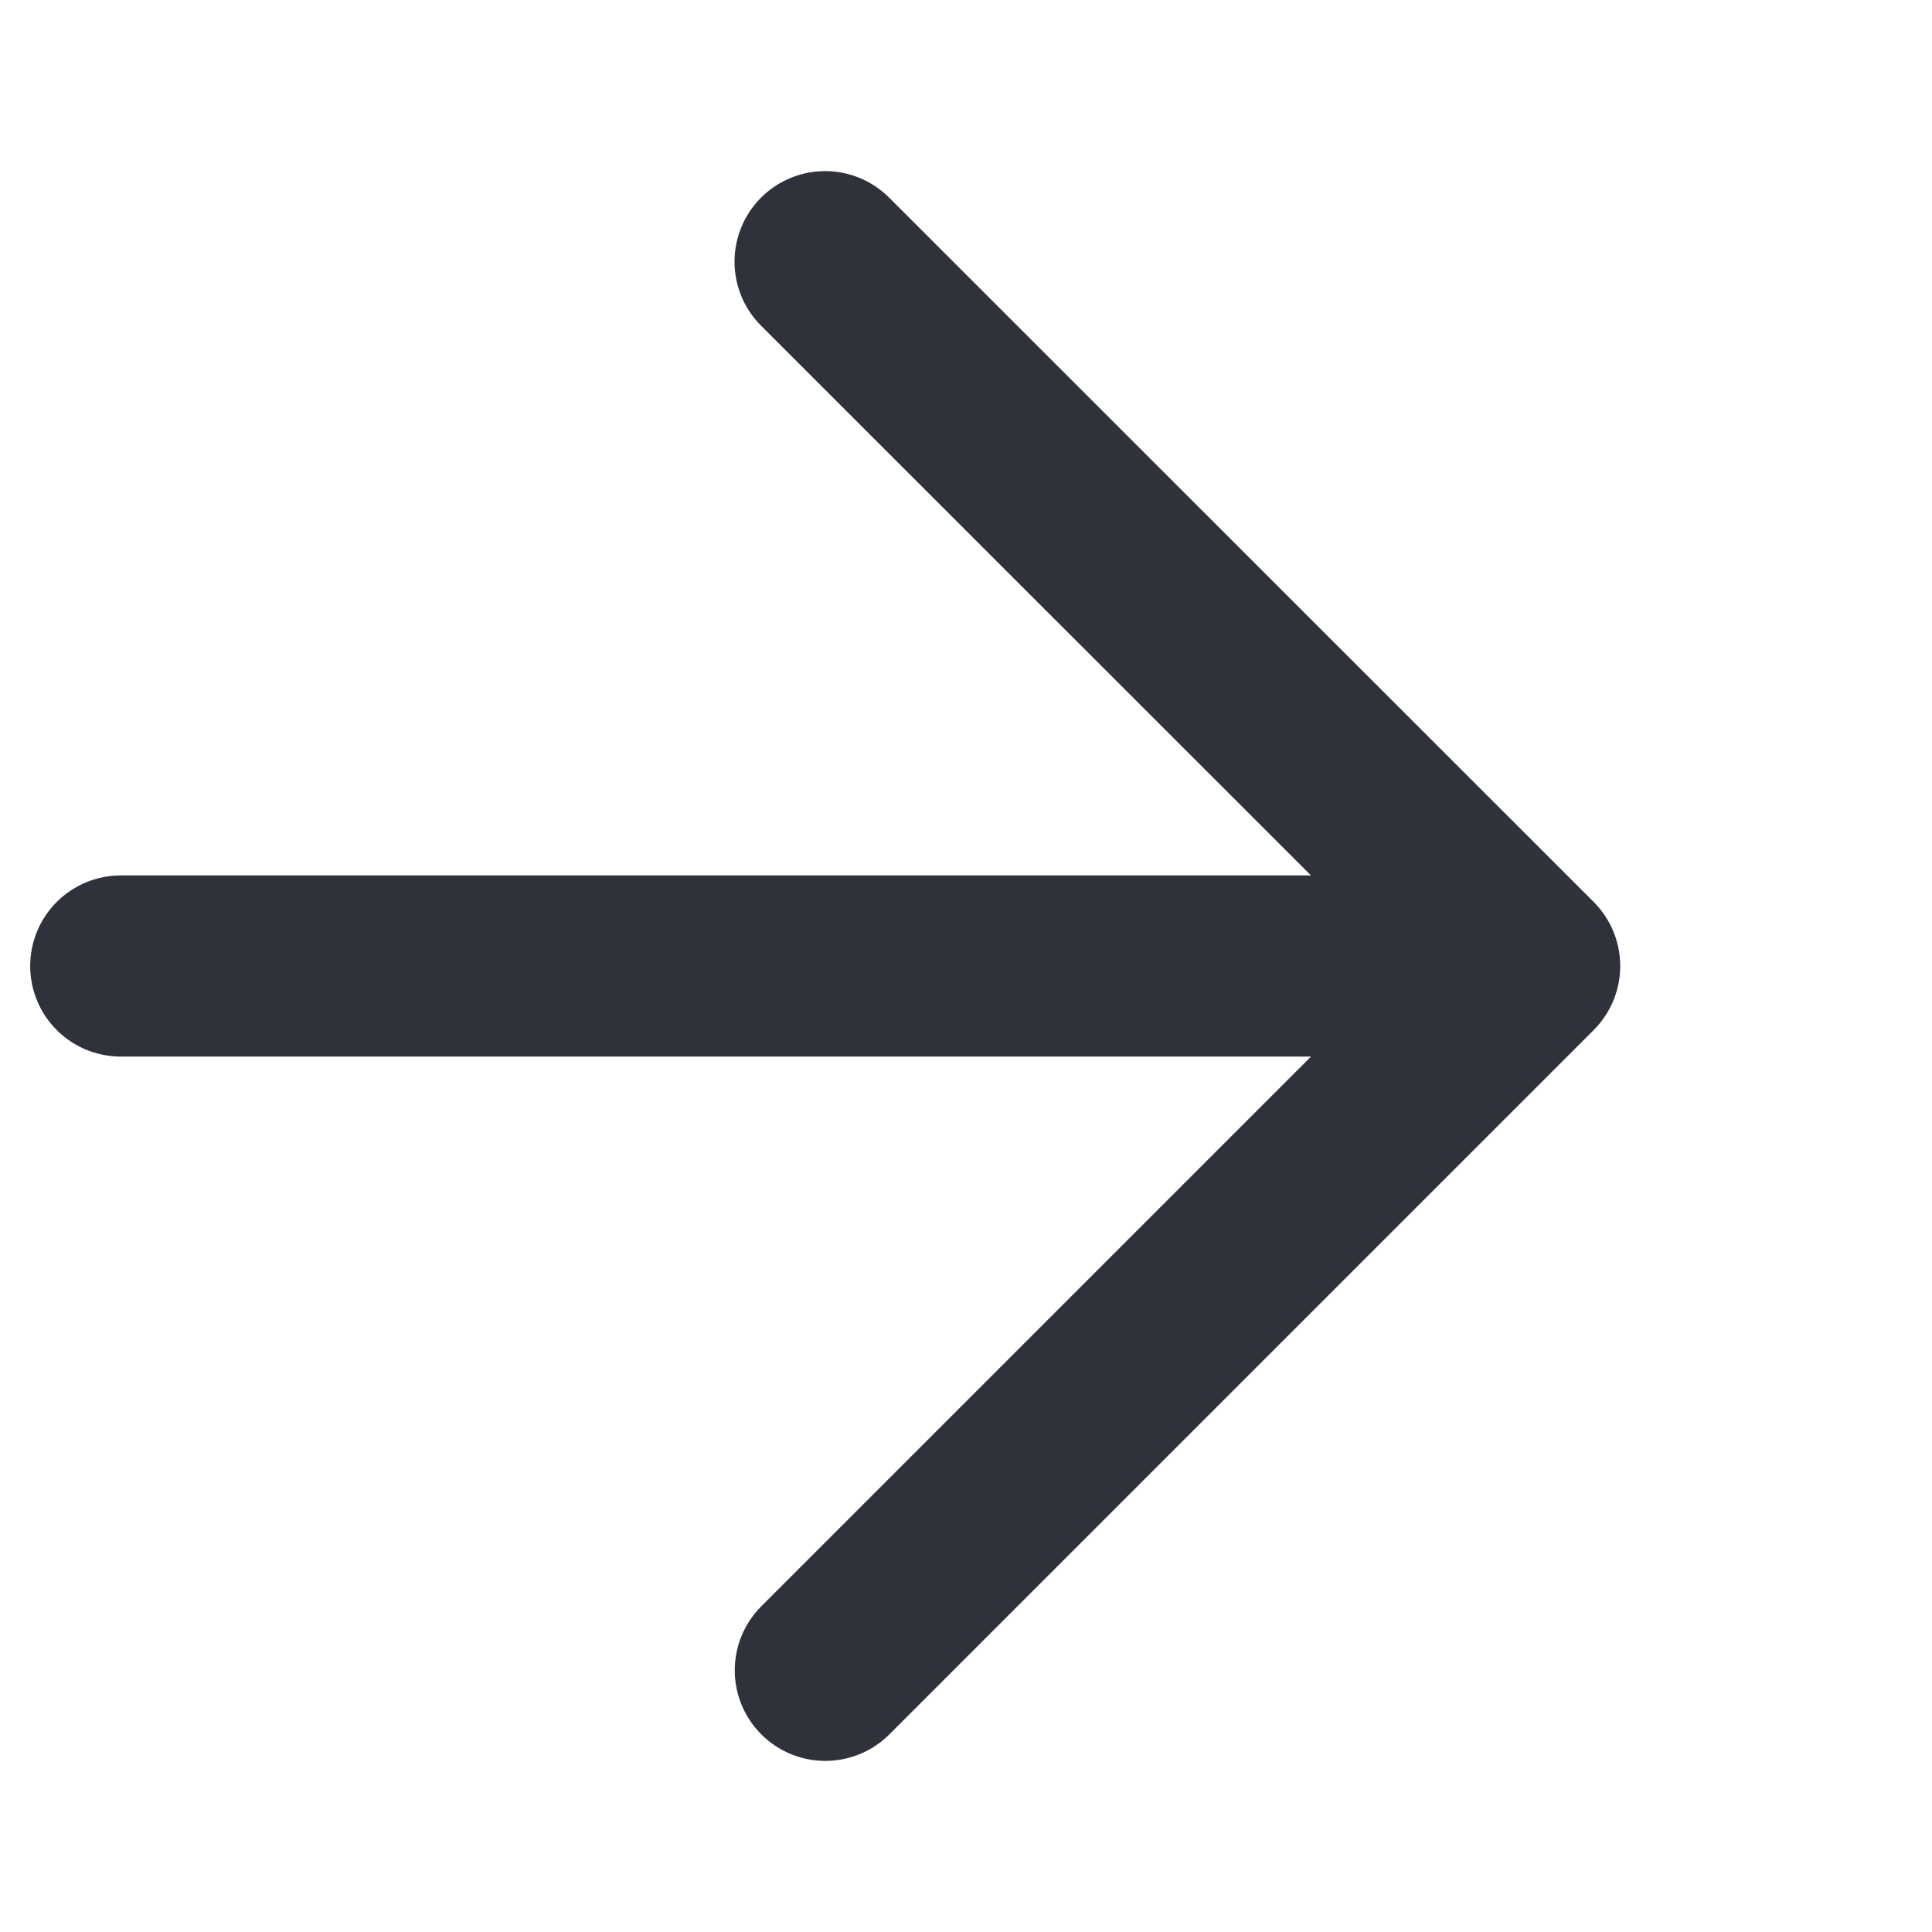 <svg width="16" height="16" fill="none" xmlns="http://www.w3.org/2000/svg"><path d="M1 8h11.667M6.833 2.167L12.668 8l-5.833 5.833" stroke="#2F323A" stroke-width="1.5" stroke-linecap="round" stroke-linejoin="round"/></svg>